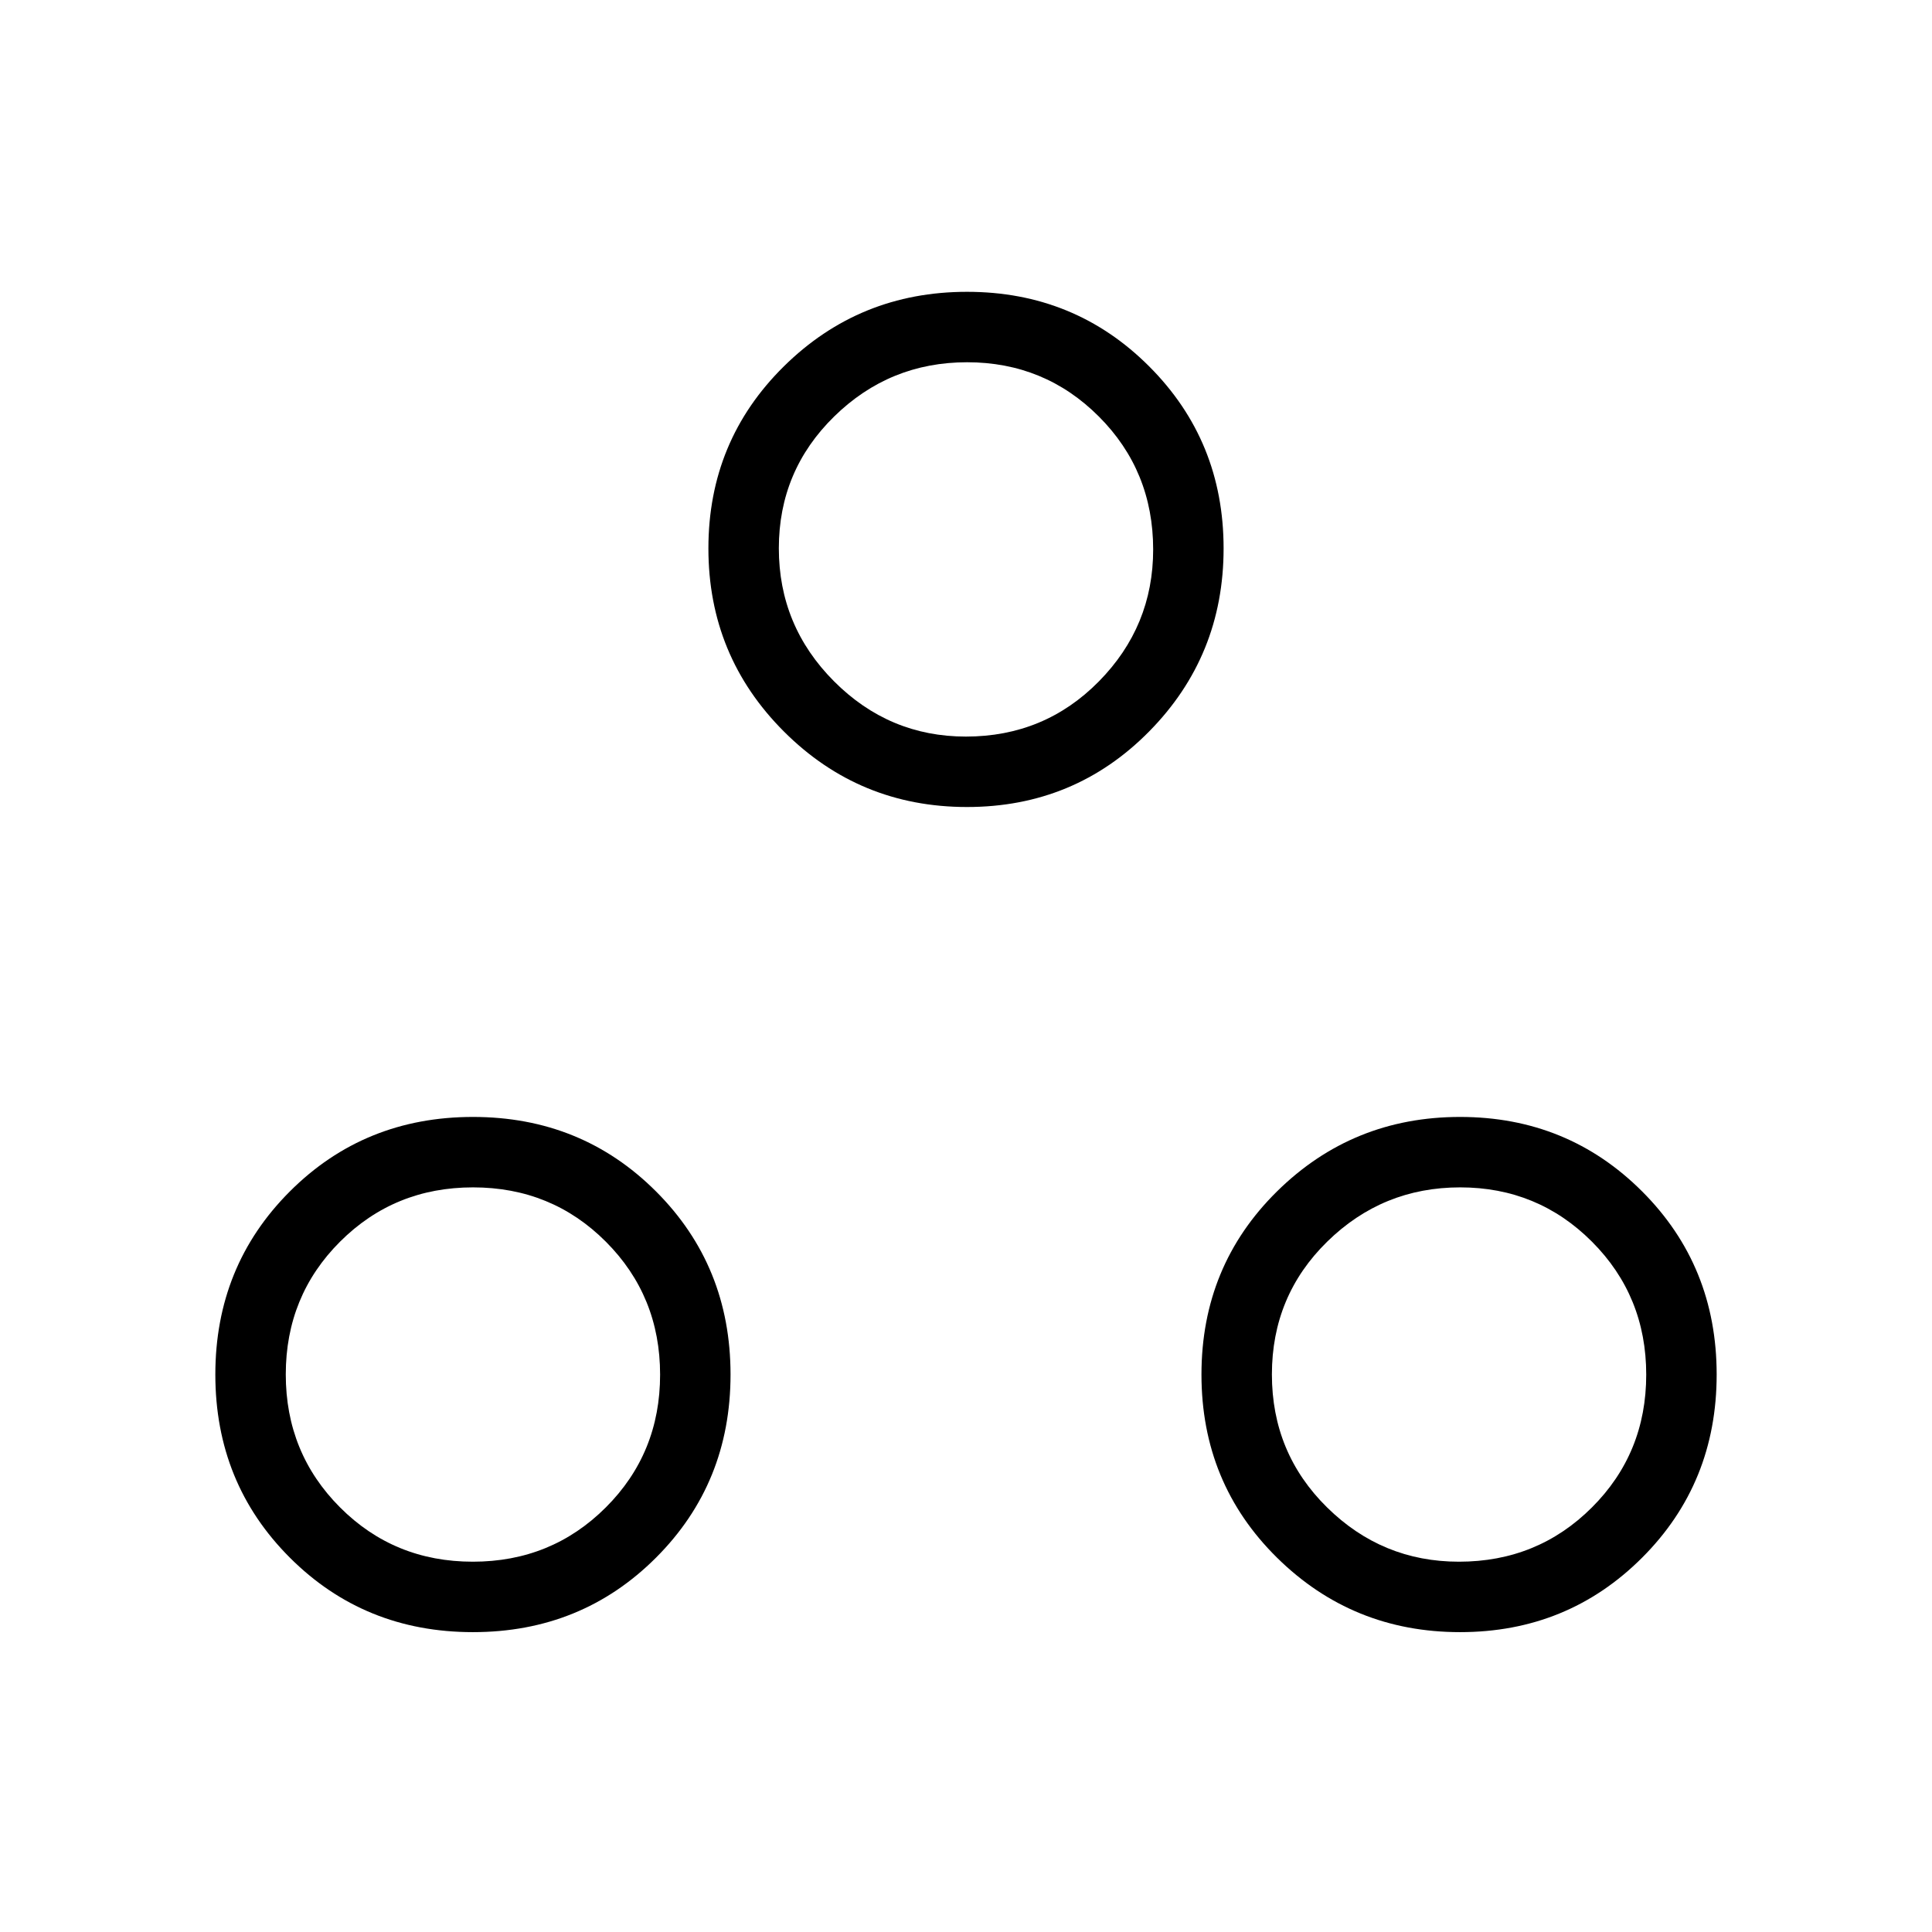 <svg xmlns="http://www.w3.org/2000/svg" height="48" viewBox="0 -960 960 960" width="48"><path d="M235-149q-53.96 0-90.98-37.02T107-277q0-53.96 37.02-90.98T235-405q53.96 0 90.98 37.02T363-277q0 53.96-37.02 90.98T235-149Zm490.5 0q-53.46 0-90.98-37.02T597-277q0-53.96 37.52-90.98T725.5-405q53.46 0 90.48 37.02T853-277q0 53.96-37.02 90.98T725.5-149Zm-490.55-35Q274-184 301-210.95q27-26.94 27-66Q328-316 301.05-343q-26.94-27-66-27Q196-370 169-343.05q-27 26.94-27 66Q142-238 168.95-211q26.94 27 66 27Zm490 0Q764-184 791-210.95q27-26.94 27-66Q818-316 791.05-343q-26.94-27-65.5-27-38.55 0-66.05 26.95-27.5 26.94-27.5 66Q632-238 659.39-211t65.56 27ZM480.5-559q-53.46 0-90.98-37.52T352-687.5q0-53.46 37.52-90.48T480.5-815q53.46 0 90.48 37.02T608-687.5q0 53.46-37.02 90.98T480.5-559Zm-.55-35Q519-594 546-621.39t27-65.56Q573-726 546.05-753q-26.94-27-65.5-27-38.55 0-66.05 26.95-27.5 26.94-27.5 65.5 0 38.55 27.39 66.05t65.56 27.5Zm.05-93Zm245 410Zm-490 0Z"/></svg>